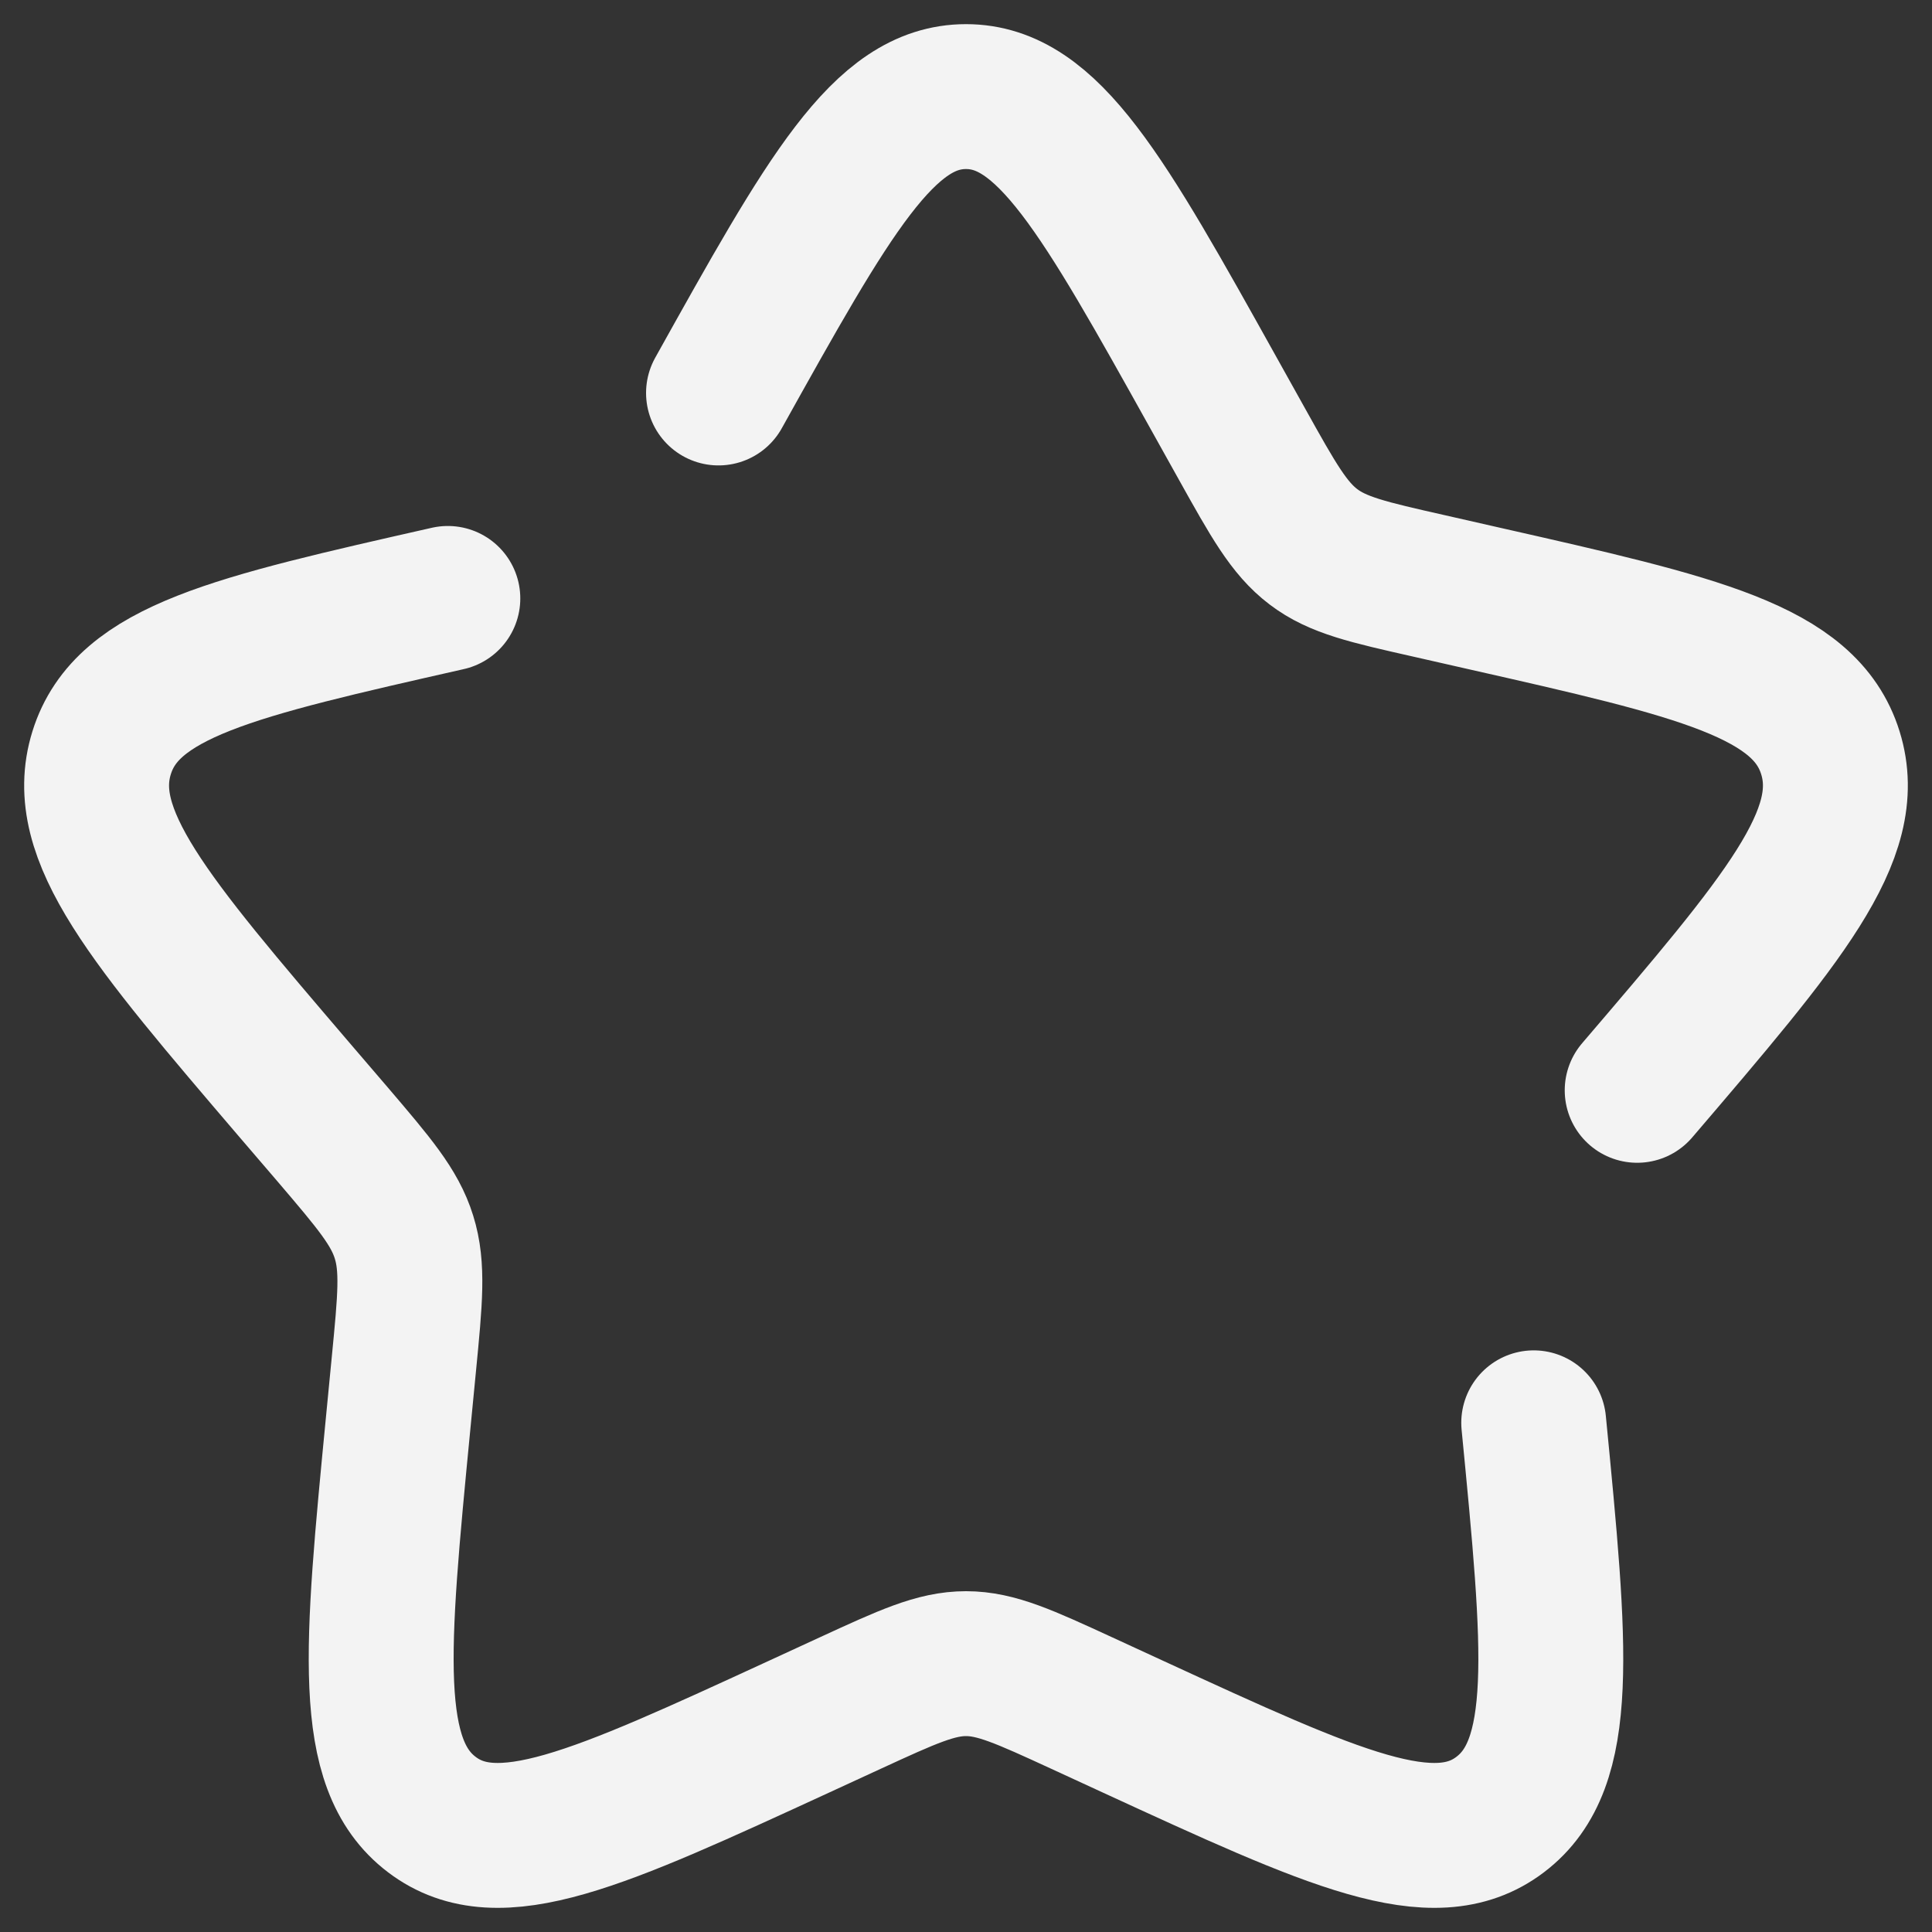 <svg width="20" height="20" viewBox="0 0 20 20" fill="none" xmlns="http://www.w3.org/2000/svg">
<rect x="0" y="0" width="20" height="20" fill="#333333" stroke="none"/>
<path d="M4.636 6.195C2.422 6.696 1.315 6.946 1.052 7.793C0.788 8.64 1.543 9.522 3.052 11.287L3.443 11.743C3.871 12.245 4.086 12.496 4.182 12.806C4.279 13.116 4.246 13.451 4.181 14.12L4.122 14.729C3.894 17.084 3.78 18.261 4.47 18.784C5.159 19.308 6.195 18.83 8.268 17.876L8.804 17.629C9.393 17.358 9.688 17.222 10 17.222C10.312 17.222 10.607 17.358 11.196 17.629L11.732 17.876C13.805 18.83 14.841 19.308 15.53 18.784C16.22 18.261 16.106 17.084 15.877 14.729M16.948 11.287C18.457 9.522 19.212 8.64 18.948 7.793C18.685 6.946 17.578 6.696 15.364 6.195L14.792 6.065C14.163 5.923 13.848 5.852 13.596 5.66C13.343 5.468 13.181 5.178 12.857 4.597L12.562 4.068C11.422 2.023 10.852 1 10 1C9.148 1 8.578 2.023 7.438 4.068" stroke="#F3F3F3" stroke-width="1.5" stroke-linecap="round"/>
</svg>
